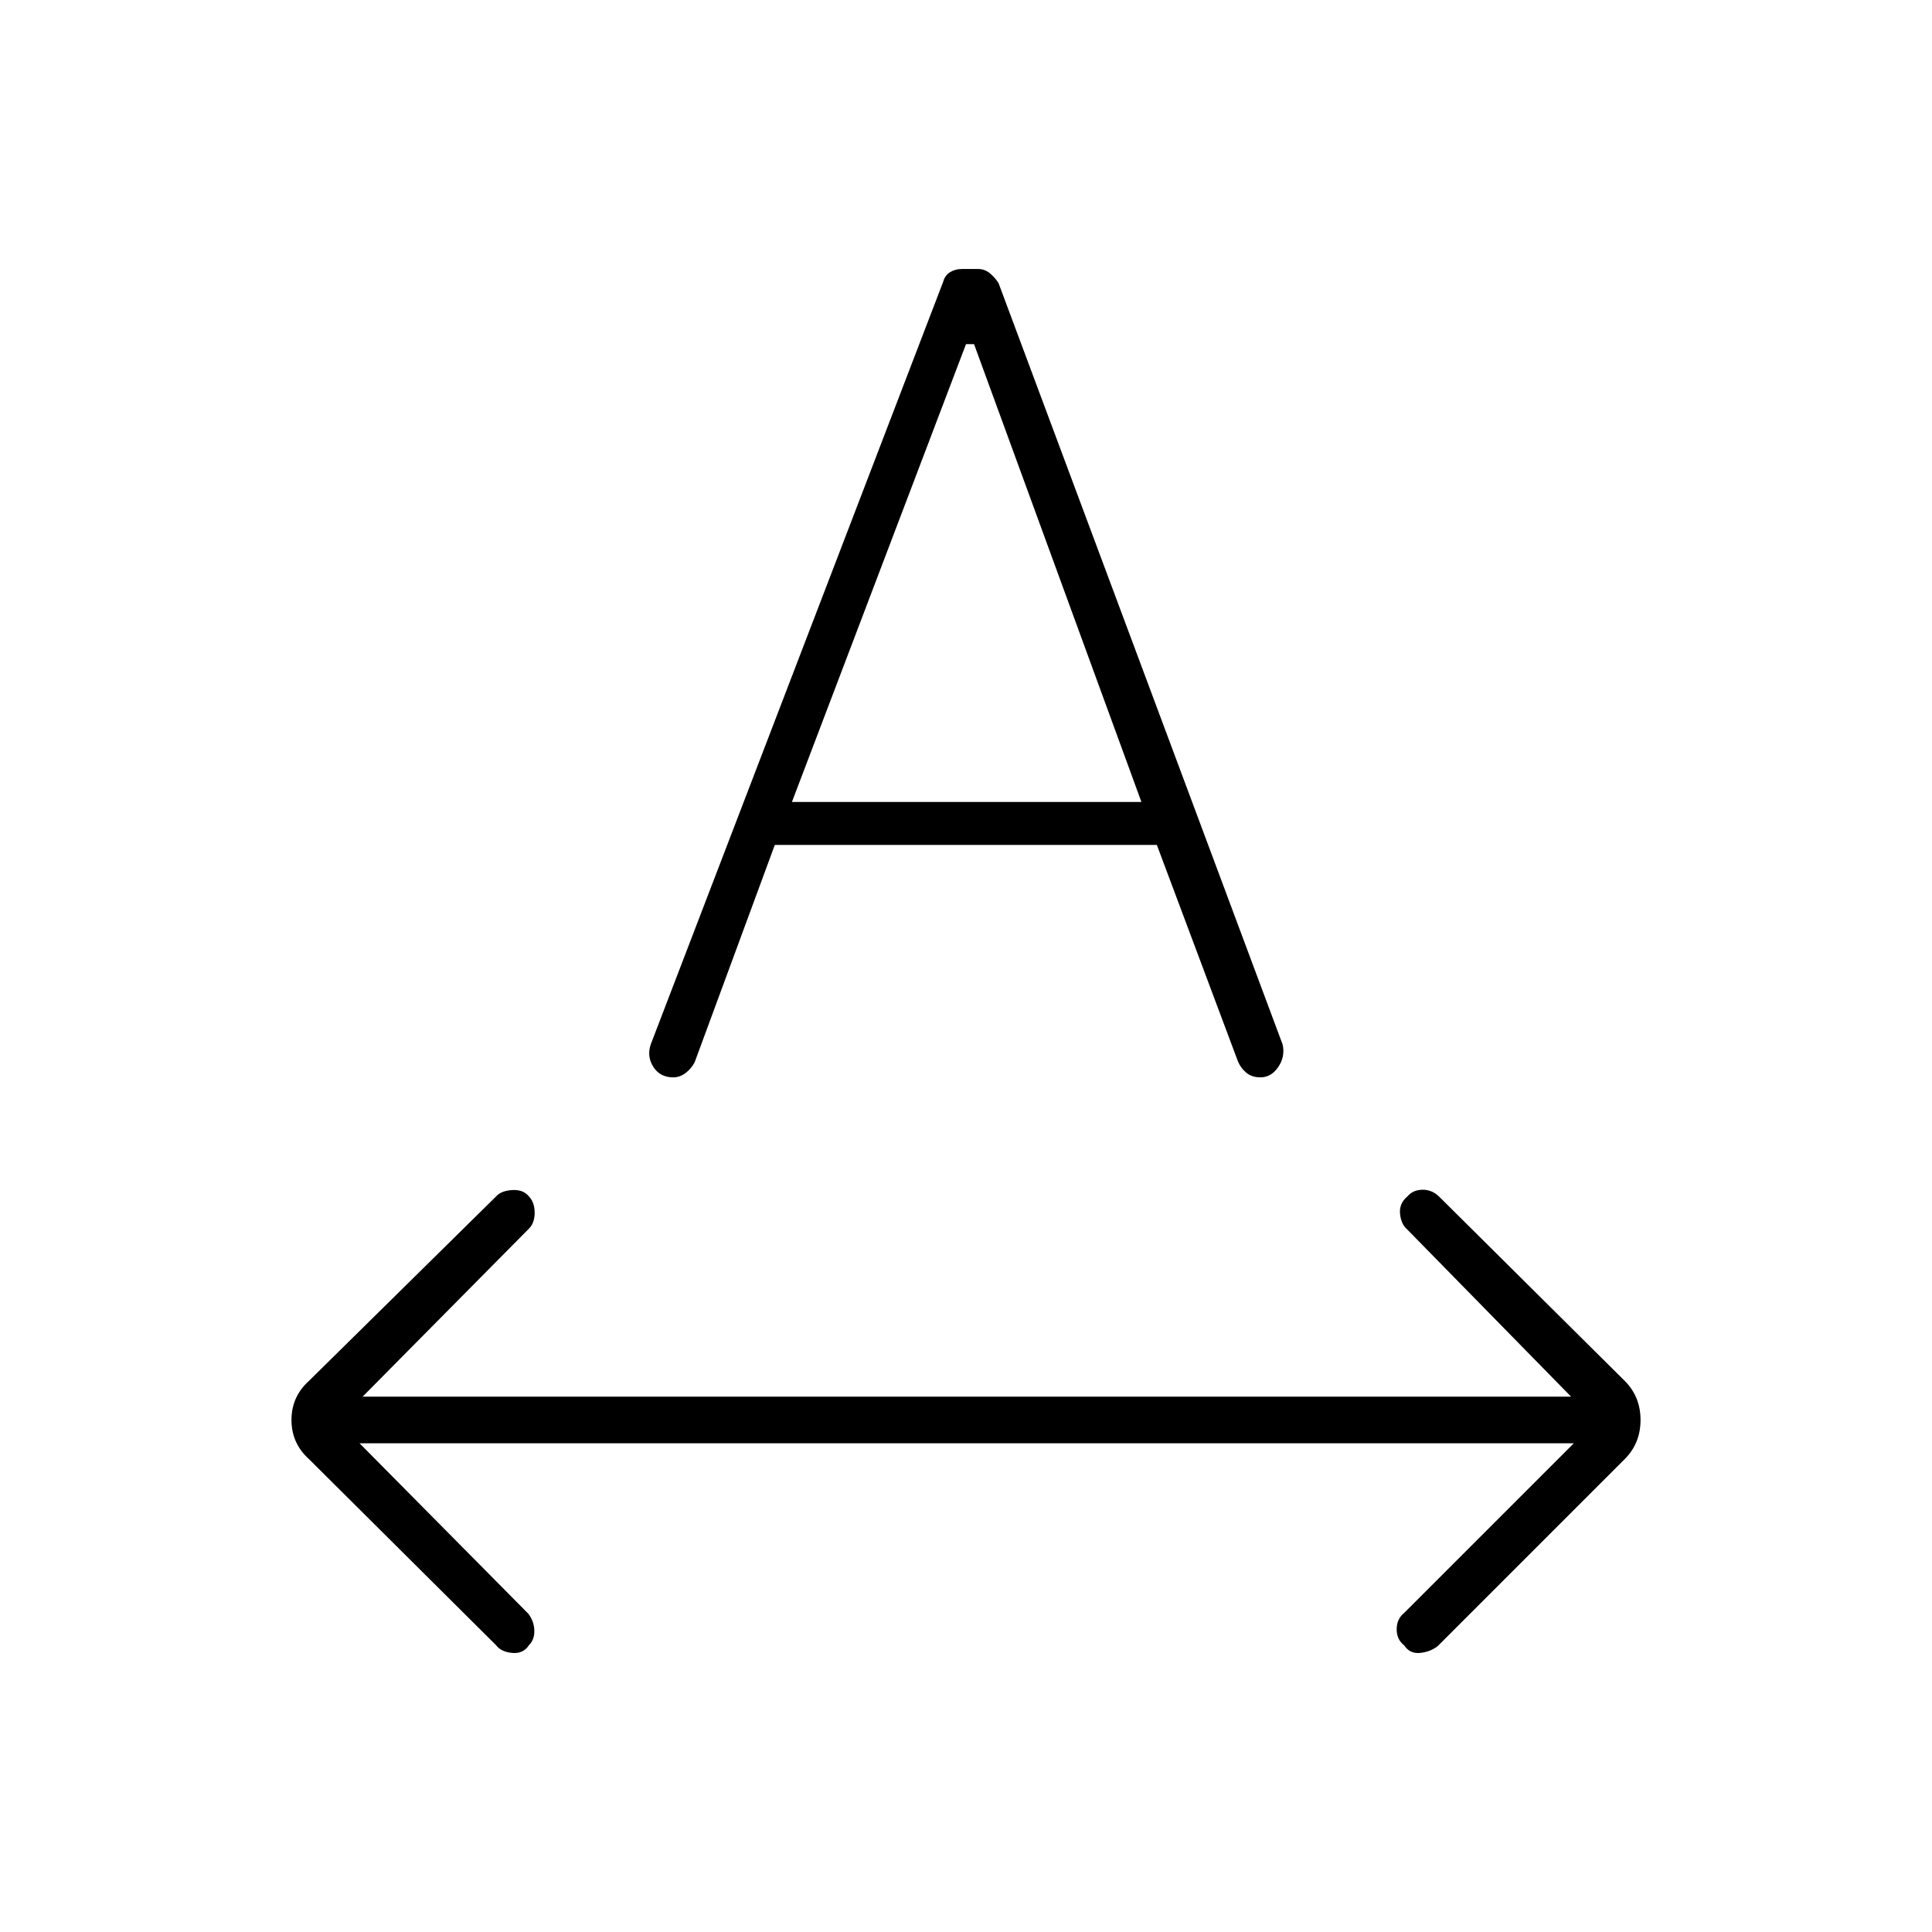 <svg xmlns="http://www.w3.org/2000/svg" height="40" viewBox="0 -960 960 960" width="40"><path d="M262.83-142.5q-2.83 4.33-8.33 3.83t-8-3.83l-93-92.5q-8.67-7.83-8.67-19.42 0-11.58 8.67-19.41l93-91.67q2.5-2.83 8-3.17 5.5-.33 8.33 3.17 2.84 3 2.84 8.08 0 5.09-2.84 7.92L180.17-266h600.5L699-349.33q-2.83-2.5-3.33-7.59-.5-5.08 3.66-8.58 2.84-3.33 7.67-3.33t8.5 3.83l91.83 91.17q7.84 7.83 7.84 19.41 0 11.59-7.84 19.42l-93 93q-3.66 2.83-8.75 3.33-5.08.5-7.91-3.83-3.67-2.83-3.67-7.92 0-5.08 3.67-8.08L782-242.83H178.67l83.83 84.66q2.83 3.67 3 8.25.17 4.59-2.67 7.42Zm60.5-298.5 145.34-379q.83-3.17 3.41-4.75 2.59-1.58 5.75-1.58h8.34q3.16 0 5.75 2.16 2.58 2.17 4.25 4.84L637.33-441q1.34 6-2.16 11.17-3.5 5.16-8.84 5.16-4.33 0-7.08-2.33t-4.08-5.5l-40.34-107.67H385l-39.83 108q-1.67 3.17-4.5 5.34-2.84 2.16-6.17 2.16-6.5 0-9.83-5.16-3.34-5.17-1.34-11.17Zm70.17-120.5h173.67L484-789h-4l-86.5 227.5Z"/></svg>